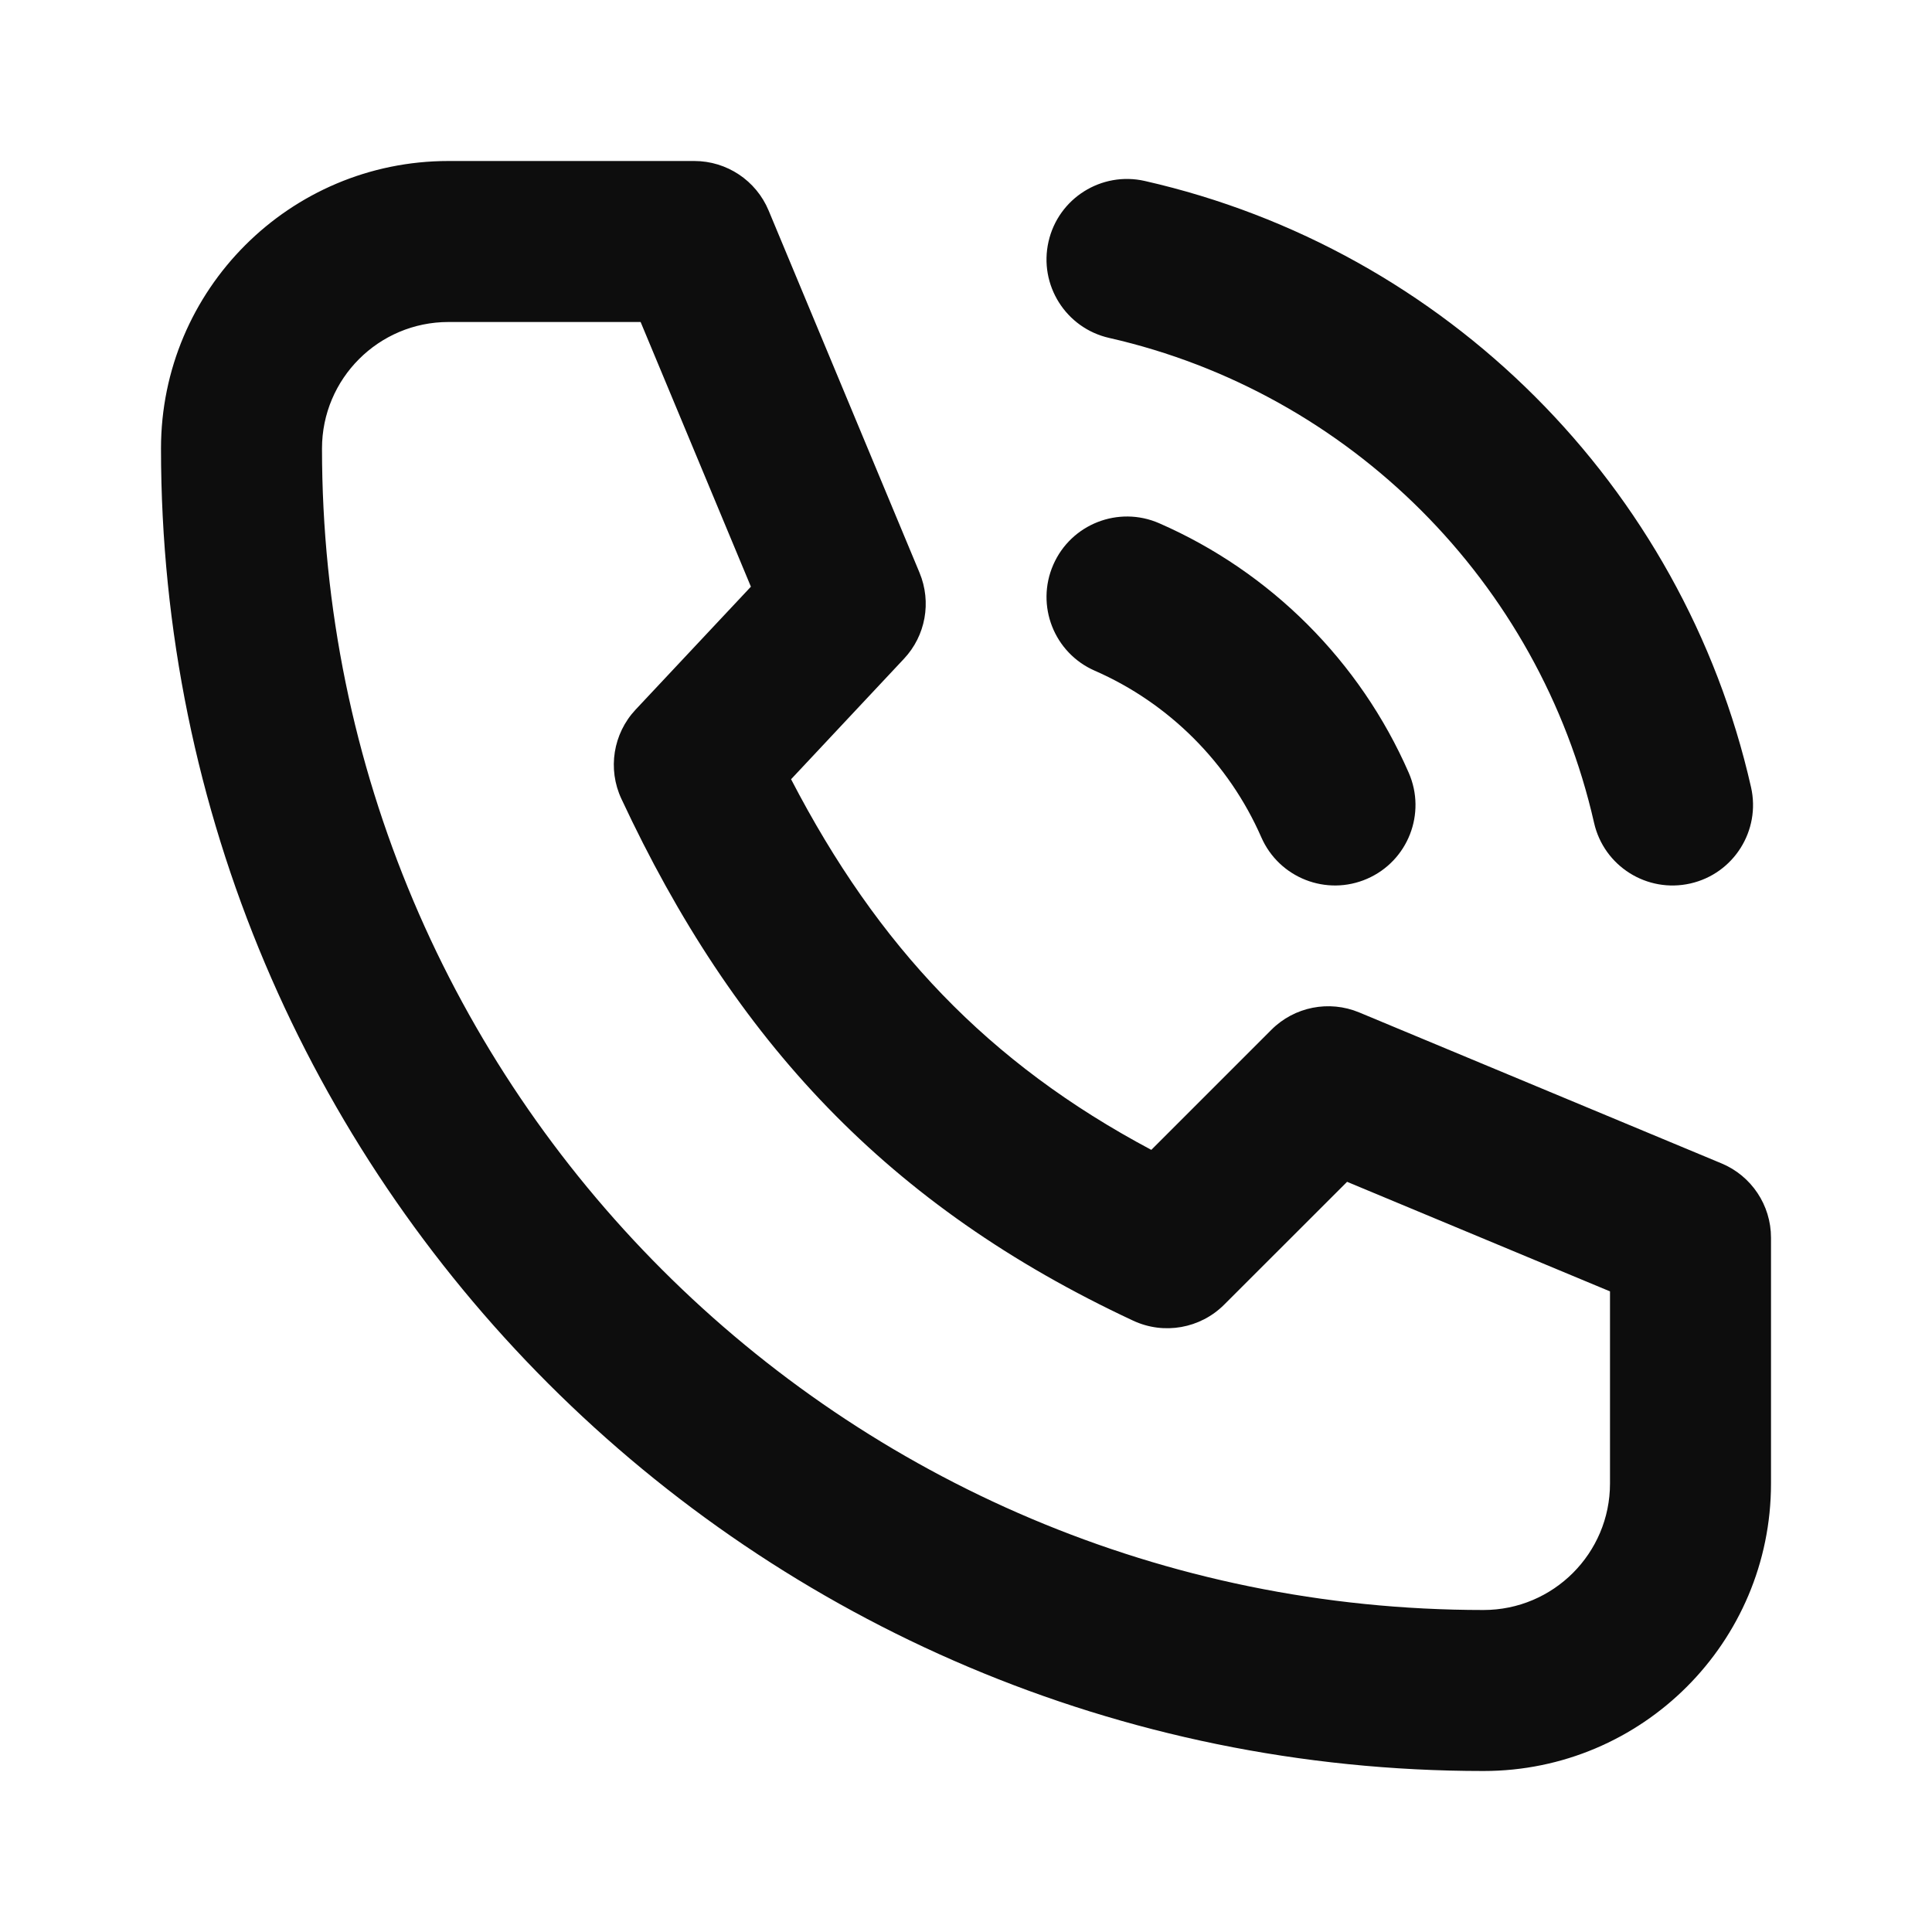<svg width="24" height="24" viewBox="0 0 24 24" fill="none" xmlns="http://www.w3.org/2000/svg">
<path d="M2 5.571C2 3.599 3.599 2 5.571 2H8.625C9.029 2 9.393 2.243 9.548 2.615L11.423 7.115C11.574 7.479 11.499 7.897 11.229 8.184L9.827 9.68C10.904 11.756 12.273 13.205 14.302 14.284L15.793 12.793C16.079 12.506 16.511 12.421 16.885 12.577L21.385 14.452C21.757 14.607 22 14.971 22 15.375V18.429C22 20.401 20.401 22 18.429 22C9.355 22 2 14.645 2 5.571ZM5.571 4C4.704 4 4 4.704 4 5.571C4 13.54 10.46 20 18.429 20C19.296 20 20 19.296 20 18.429V16.042L16.734 14.681L15.207 16.207C14.91 16.504 14.458 16.584 14.077 16.406C11.031 14.985 9.121 12.927 7.719 9.923C7.546 9.553 7.616 9.114 7.895 8.816L9.328 7.288L7.958 4H5.571ZM13.025 3.002C13.147 2.463 13.683 2.126 14.221 2.248C17.962 3.097 20.904 6.038 21.752 9.779C21.874 10.317 21.537 10.853 20.998 10.975C20.46 11.097 19.924 10.76 19.802 10.221C19.123 7.232 16.768 4.877 13.779 4.198C13.24 4.076 12.903 3.54 13.025 3.002ZM13.084 7.016C13.305 6.51 13.894 6.279 14.4 6.5C15.785 7.105 16.895 8.215 17.5 9.6C17.721 10.106 17.49 10.695 16.984 10.916C16.478 11.137 15.889 10.906 15.668 10.4C15.264 9.478 14.522 8.735 13.6 8.332C13.094 8.111 12.863 7.522 13.084 7.016Z" fill="#0D0D0D"/>
</svg>
